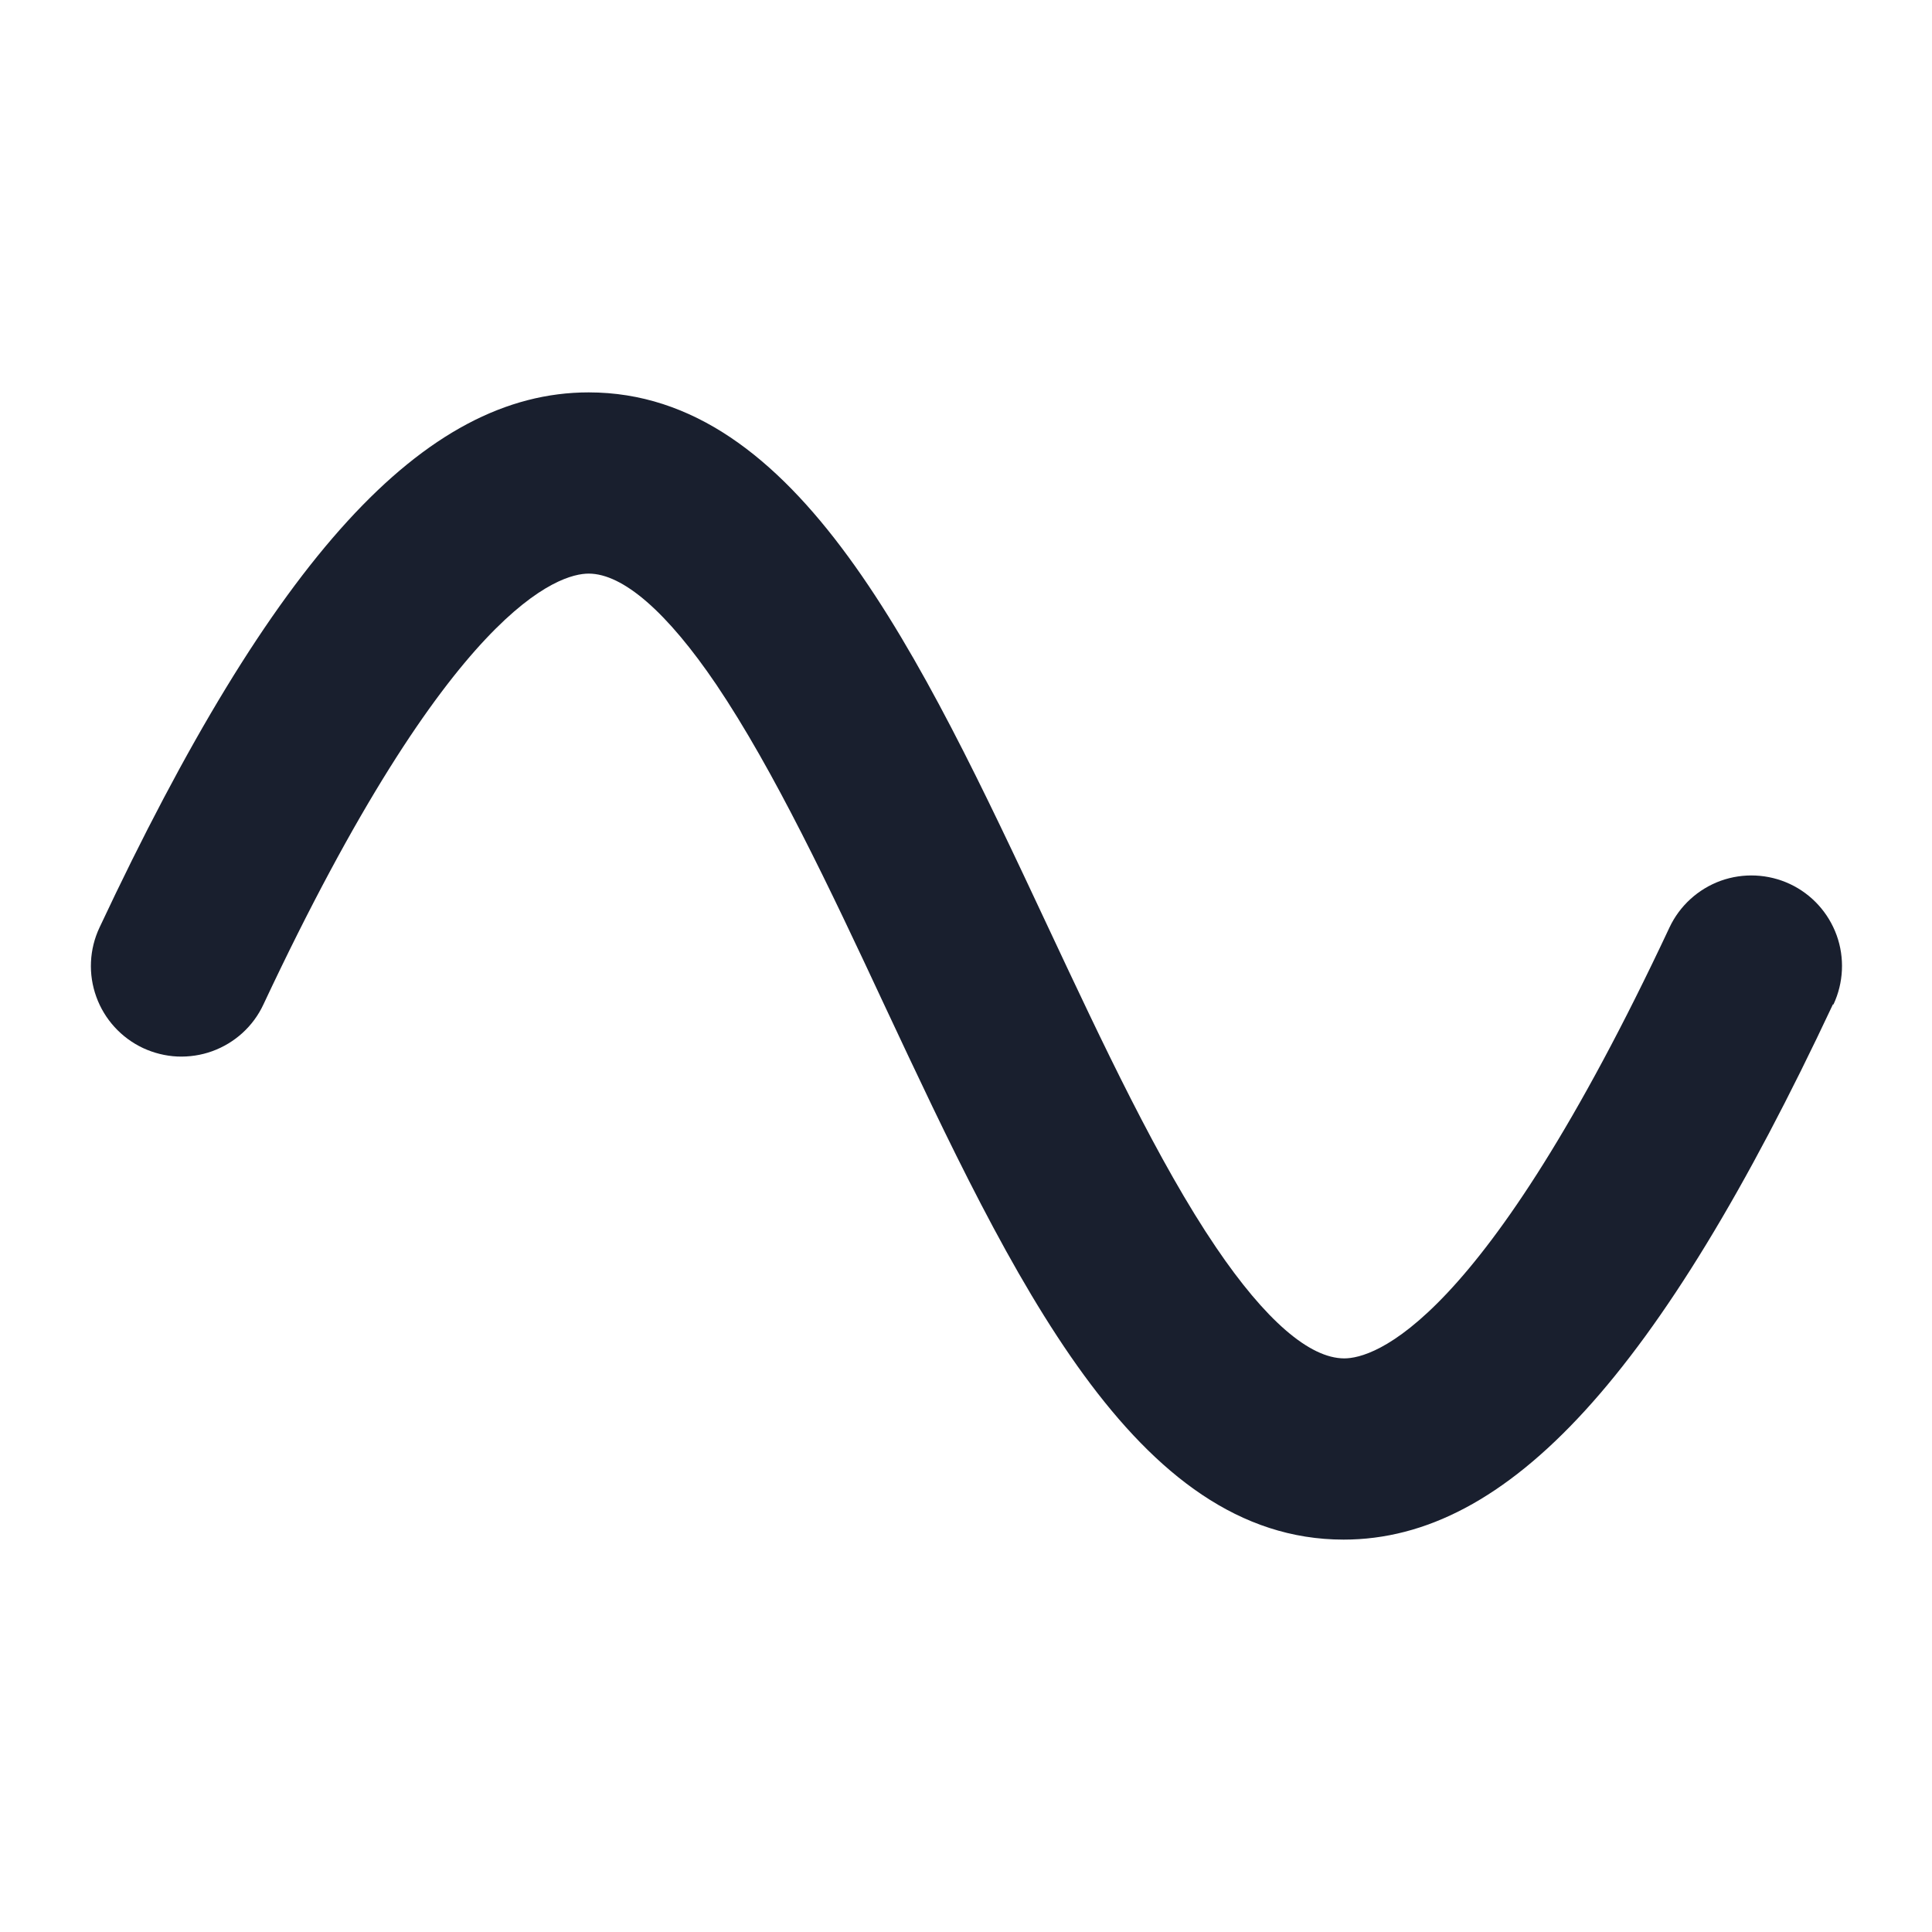 <svg width="20" height="20" viewBox="0 0 20 20" fill="none" xmlns="http://www.w3.org/2000/svg">
<path d="M18.974 10.398C17.177 14.227 15.614 15.938 13.909 15.938C11.75 15.938 10.488 13.247 9.152 10.398C8.594 9.202 8.01 7.969 7.416 7.088C6.906 6.335 6.448 5.938 6.094 5.938C5.795 5.938 4.669 6.259 2.727 10.398C2.622 10.624 2.431 10.797 2.197 10.882C2.081 10.924 1.958 10.942 1.835 10.937C1.712 10.931 1.592 10.901 1.48 10.849C1.255 10.743 1.081 10.552 0.997 10.319C0.912 10.085 0.924 9.827 1.03 9.602C2.827 5.773 4.389 4.062 6.094 4.062C8.253 4.062 9.516 6.753 10.852 9.602C11.413 10.798 11.993 12.035 12.588 12.912C13.098 13.665 13.556 14.062 13.916 14.062C14.214 14.062 15.341 13.741 17.282 9.602C17.388 9.376 17.579 9.203 17.812 9.118C18.046 9.034 18.304 9.046 18.529 9.151C18.755 9.257 18.928 9.448 19.013 9.682C19.097 9.915 19.085 10.173 18.98 10.398H18.974Z" fill="#191F2E"/>
</svg>
